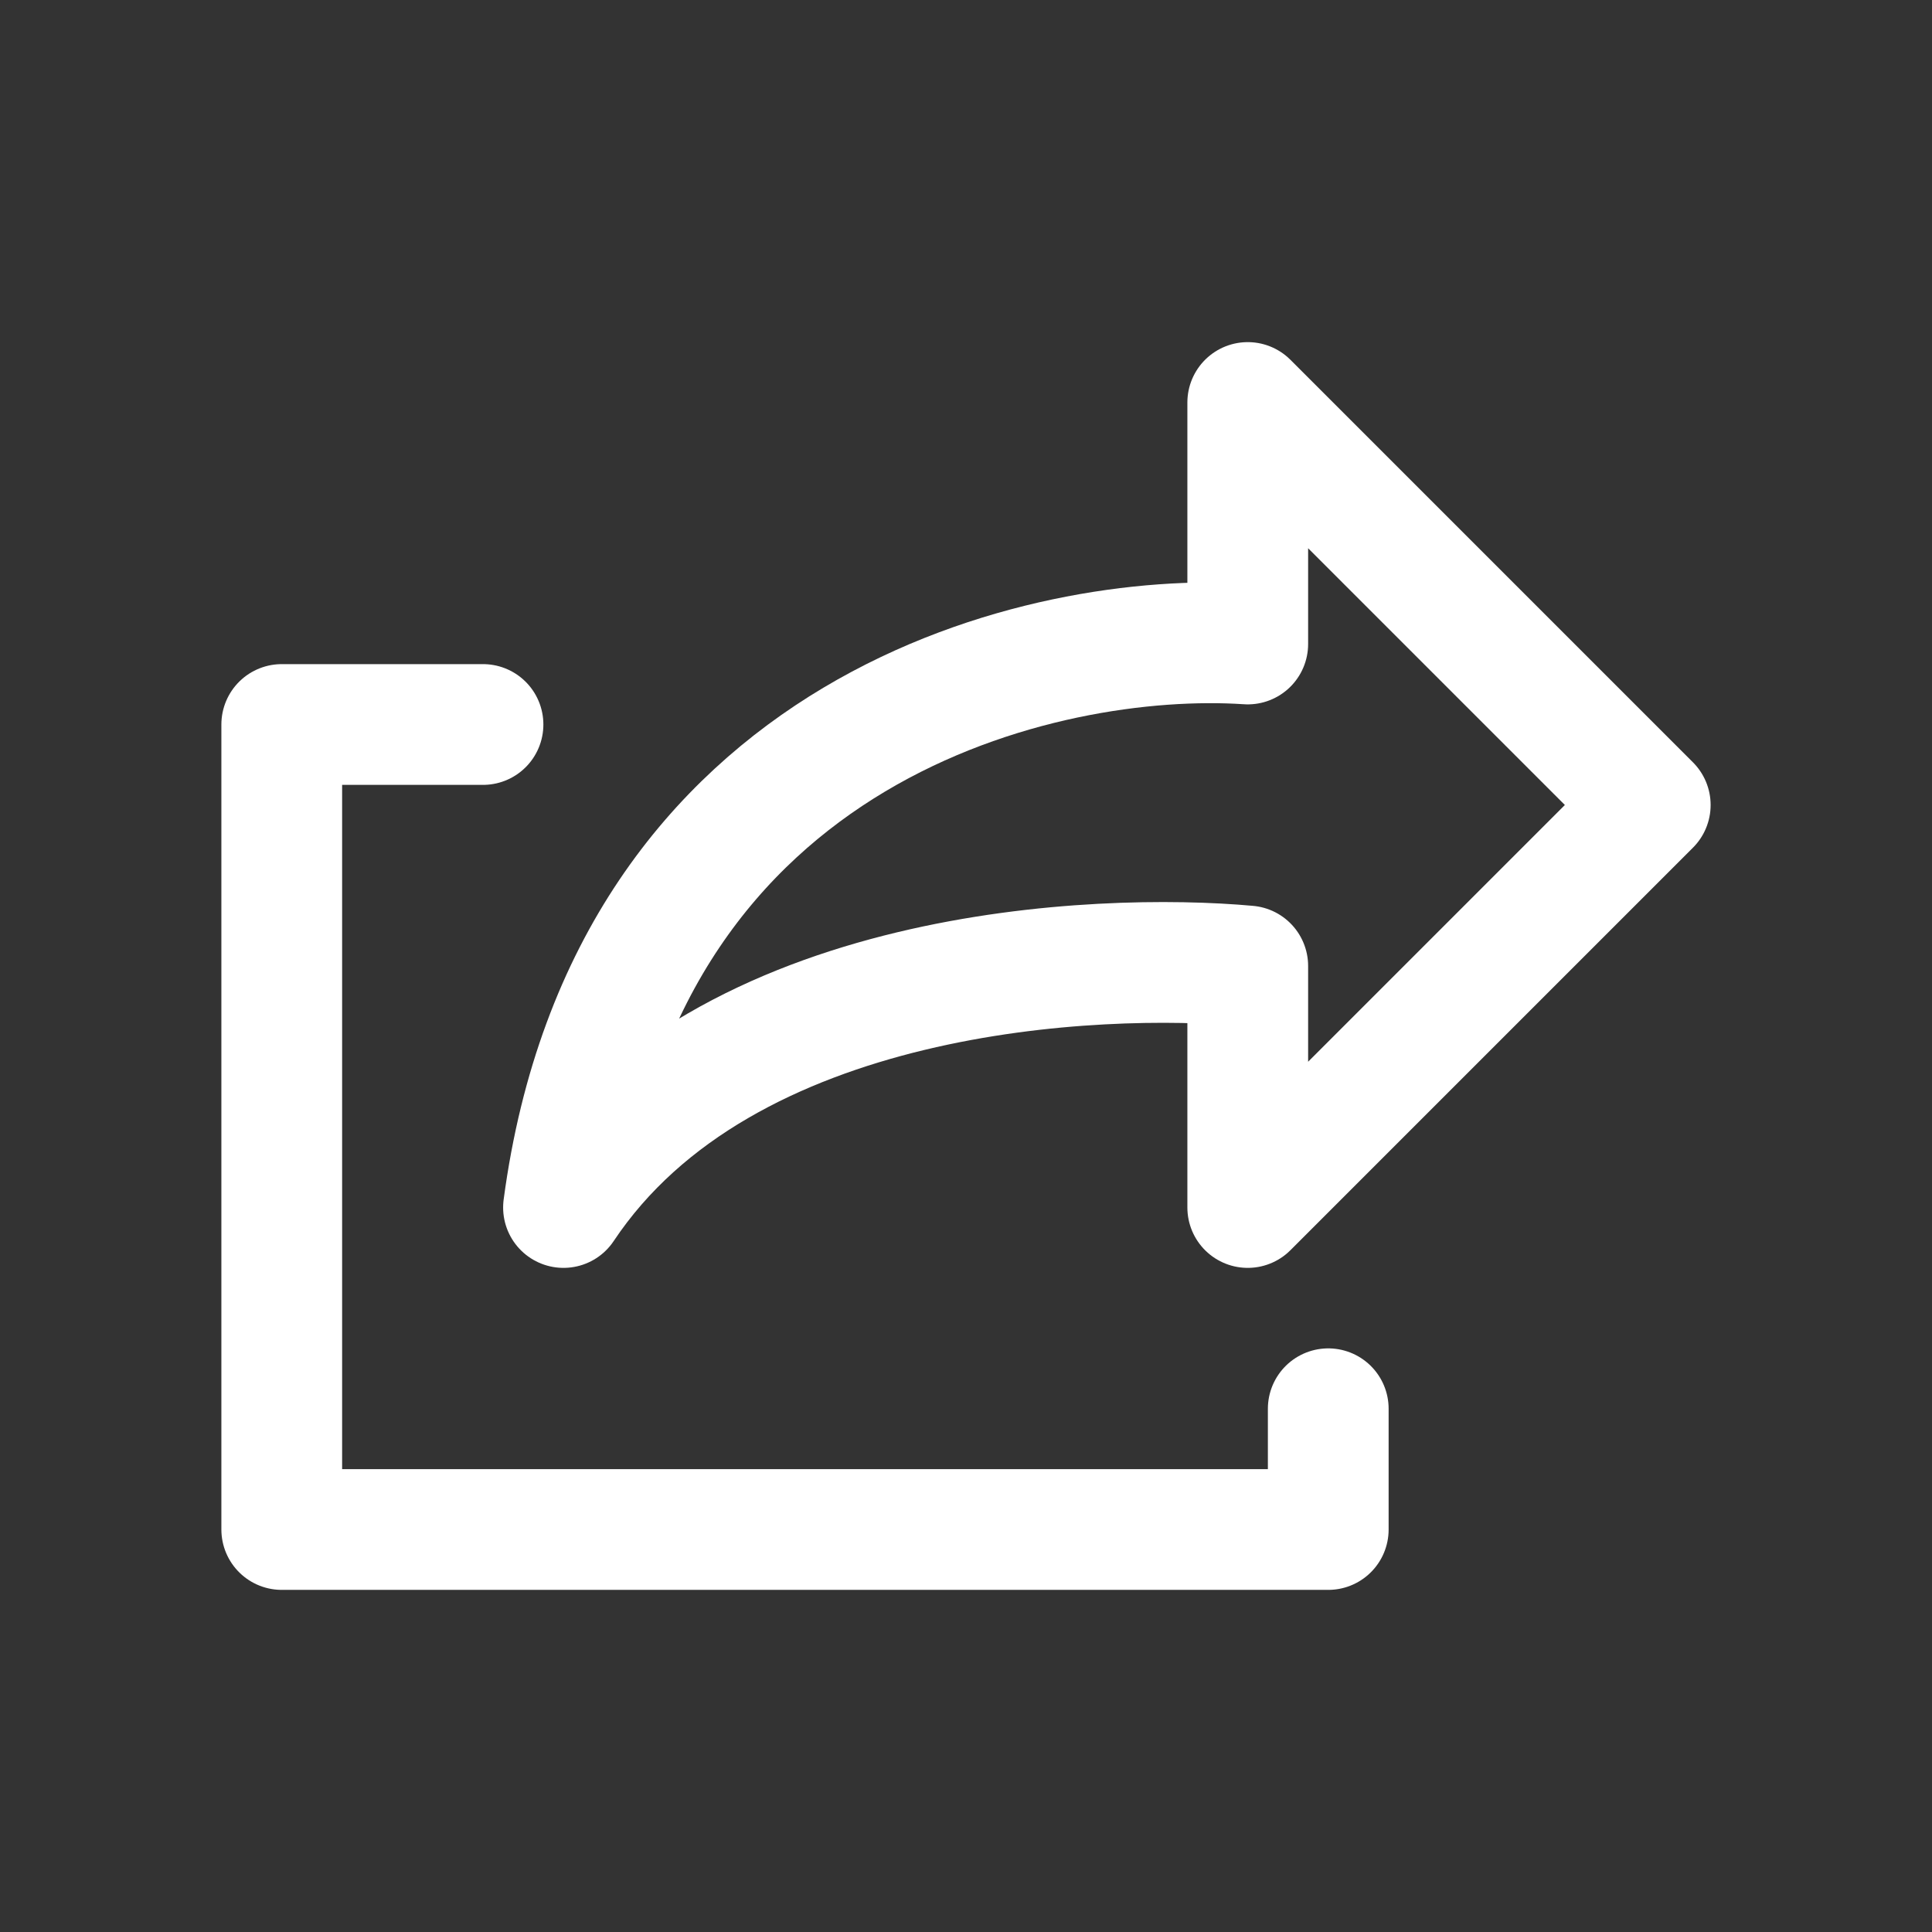 <svg width="24" height="24" viewBox="0 0 24 24" fill="none" xmlns="http://www.w3.org/2000/svg">
<rect x="0" y="0" width="24" height="24" fill="#333333" stroke="none"/>
<path d="M15.5 5L20.5 10L15.5 15V12C13.667 11.833 9 12 7 15C7.8 9 13 7.833 15.5 8V5Z" stroke="white" stroke-width="1.5" stroke-linecap="round" stroke-linejoin="round"/>
<path d="M6 9H3.5V19H16.5V17.5" stroke="white" stroke-width="1.5" stroke-linecap="round" stroke-linejoin="round"/>
</svg>
